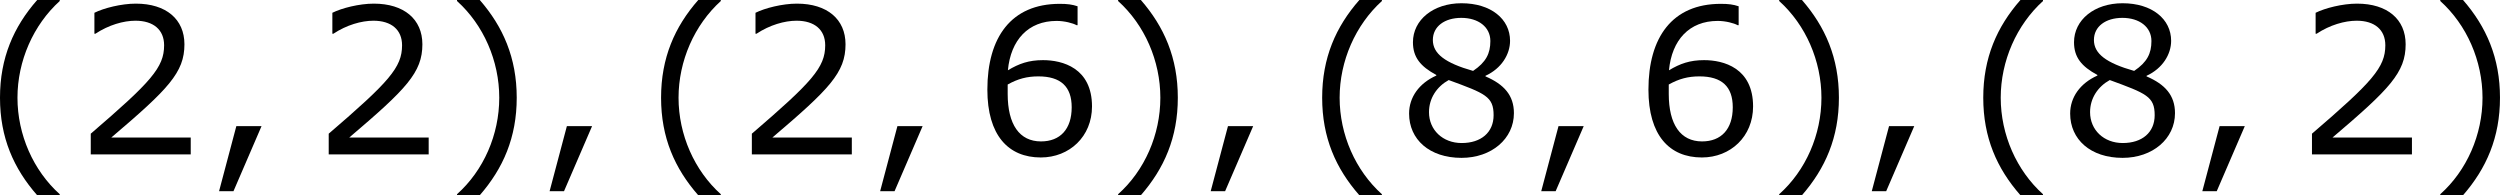 <?xml version='1.0' encoding='UTF-8'?>
<!-- Generated by CodeCogs with dvisvgm 3.2.2 -->
<svg version='1.1' xmlns='http://www.w3.org/2000/svg' xmlns:xlink='http://www.w3.org/1999/xlink' width='165.592pt' height='12.934pt' viewBox='-.677 -.301 165.592 12.934'>
<defs>
<path id='g1-40' d='M4.55 2.394V2.334C3.001 .941 2.072-1.155 2.072-3.323C2.072-5.479 3.001-7.587 4.55-8.992V-9.052H3.228C1.846-7.48 1.048-5.657 1.048-3.323S1.846 .822 3.228 2.394H4.55Z'/>
<path id='g1-41' d='M4.359-3.323C4.359-5.657 3.561-7.48 2.192-9.052H.858V-8.992C2.418-7.587 3.335-5.479 3.335-3.323C3.335-1.155 2.418 .941 .858 2.334V2.394H2.192C3.561 .822 4.359-.989 4.359-3.323Z'/>
<path id='g1-44' d='M3.347-1.656H1.87L.858 2.156H1.703L3.347-1.656Z'/>
<path id='g1-50' d='M6.801 0V-.989H2.144C5.491-3.835 6.432-4.8 6.432-6.455C6.432-7.92 5.36-8.838 3.585-8.838C2.728-8.838 1.703-8.576 1.155-8.302V-7.075H1.215C1.989-7.587 2.859-7.837 3.561-7.837C4.621-7.837 5.241-7.301 5.241-6.396C5.241-5.098 4.478-4.252 .941-1.215V0H6.801Z'/>
<path id='g1-54' d='M6.932-2.811C6.932-5.074 5.193-5.526 4.061-5.526C3.228-5.526 2.656-5.324 2.001-4.931C2.168-6.706 3.192-7.825 4.859-7.825C5.324-7.825 5.812-7.694 6.027-7.575H6.086V-8.683C5.765-8.79 5.491-8.826 5.038-8.826C2.192-8.826 .798-6.86 .798-3.799C.798-1.12 2.025 .179 3.93 .179C5.61 .179 6.932-1.048 6.932-2.811ZM5.741-2.763C5.741-1.477 5.062-.762 3.942-.762C2.68-.762 1.989-1.751 1.989-3.549V-4.097C2.585-4.431 3.121-4.574 3.788-4.574C5.098-4.574 5.741-3.978 5.741-2.763Z'/>
<path id='g1-56' d='M6.86-2.418C6.86-3.466 6.277-4.109 5.193-4.574V-4.609C6.134-5.038 6.634-5.872 6.634-6.658C6.634-7.932 5.515-8.861 3.788-8.861C2.132-8.861 .941-7.885 .941-6.575C.941-5.693 1.382-5.157 2.311-4.657V-4.621C1.298-4.169 .715-3.347 .715-2.394C.715-.881 1.906 .202 3.788 .202C5.55 .202 6.86-.917 6.86-2.418ZM5.479-6.646C5.479-5.92 5.229-5.407 4.466-4.895C2.823-5.36 2.108-5.908 2.108-6.706S2.799-8.004 3.776-8.004C4.776-8.004 5.479-7.468 5.479-6.646ZM5.669-2.299C5.669-1.286 4.931-.667 3.799-.667C2.692-.667 1.882-1.429 1.882-2.477C1.882-3.299 2.346-3.978 3.037-4.359C5.181-3.573 5.669-3.394 5.669-2.299Z'/>
</defs>
<g id='page1' transform='matrix(1.13 0 0 1.13 -181.302 -80.698)'>
<use x='158.797' y='80.199' xlink:href='#g1-40'/>
<use x='164.224' y='80.199' xlink:href='#g1-50'/>
<use x='171.828' y='80.199' xlink:href='#g1-44'/>
<use x='178.172' y='80.199' xlink:href='#g1-50'/>
<use x='185.775' y='80.199' xlink:href='#g1-41'/>
<use x='191.203' y='80.199' xlink:href='#g1-44'/>
<use x='197.547' y='80.199' xlink:href='#g1-40'/>
<use x='202.975' y='80.199' xlink:href='#g1-50'/>
<use x='210.578' y='80.199' xlink:href='#g1-44'/>
<use x='216.923' y='80.199' xlink:href='#g1-54'/>
<use x='224.526' y='80.199' xlink:href='#g1-41'/>
<use x='229.954' y='80.199' xlink:href='#g1-44'/>
<use x='236.298' y='80.199' xlink:href='#g1-40'/>
<use x='241.726' y='80.199' xlink:href='#g1-56'/>
<use x='249.329' y='80.199' xlink:href='#g1-44'/>
<use x='255.673' y='80.199' xlink:href='#g1-54'/>
<use x='263.277' y='80.199' xlink:href='#g1-41'/>
<use x='268.704' y='80.199' xlink:href='#g1-44'/>
<use x='275.049' y='80.199' xlink:href='#g1-40'/>
<use x='280.476' y='80.199' xlink:href='#g1-56'/>
<use x='288.08' y='80.199' xlink:href='#g1-44'/>
<use x='294.424' y='80.199' xlink:href='#g1-50'/>
<use x='302.027' y='80.199' xlink:href='#g1-41'/>
</g>
</svg>
